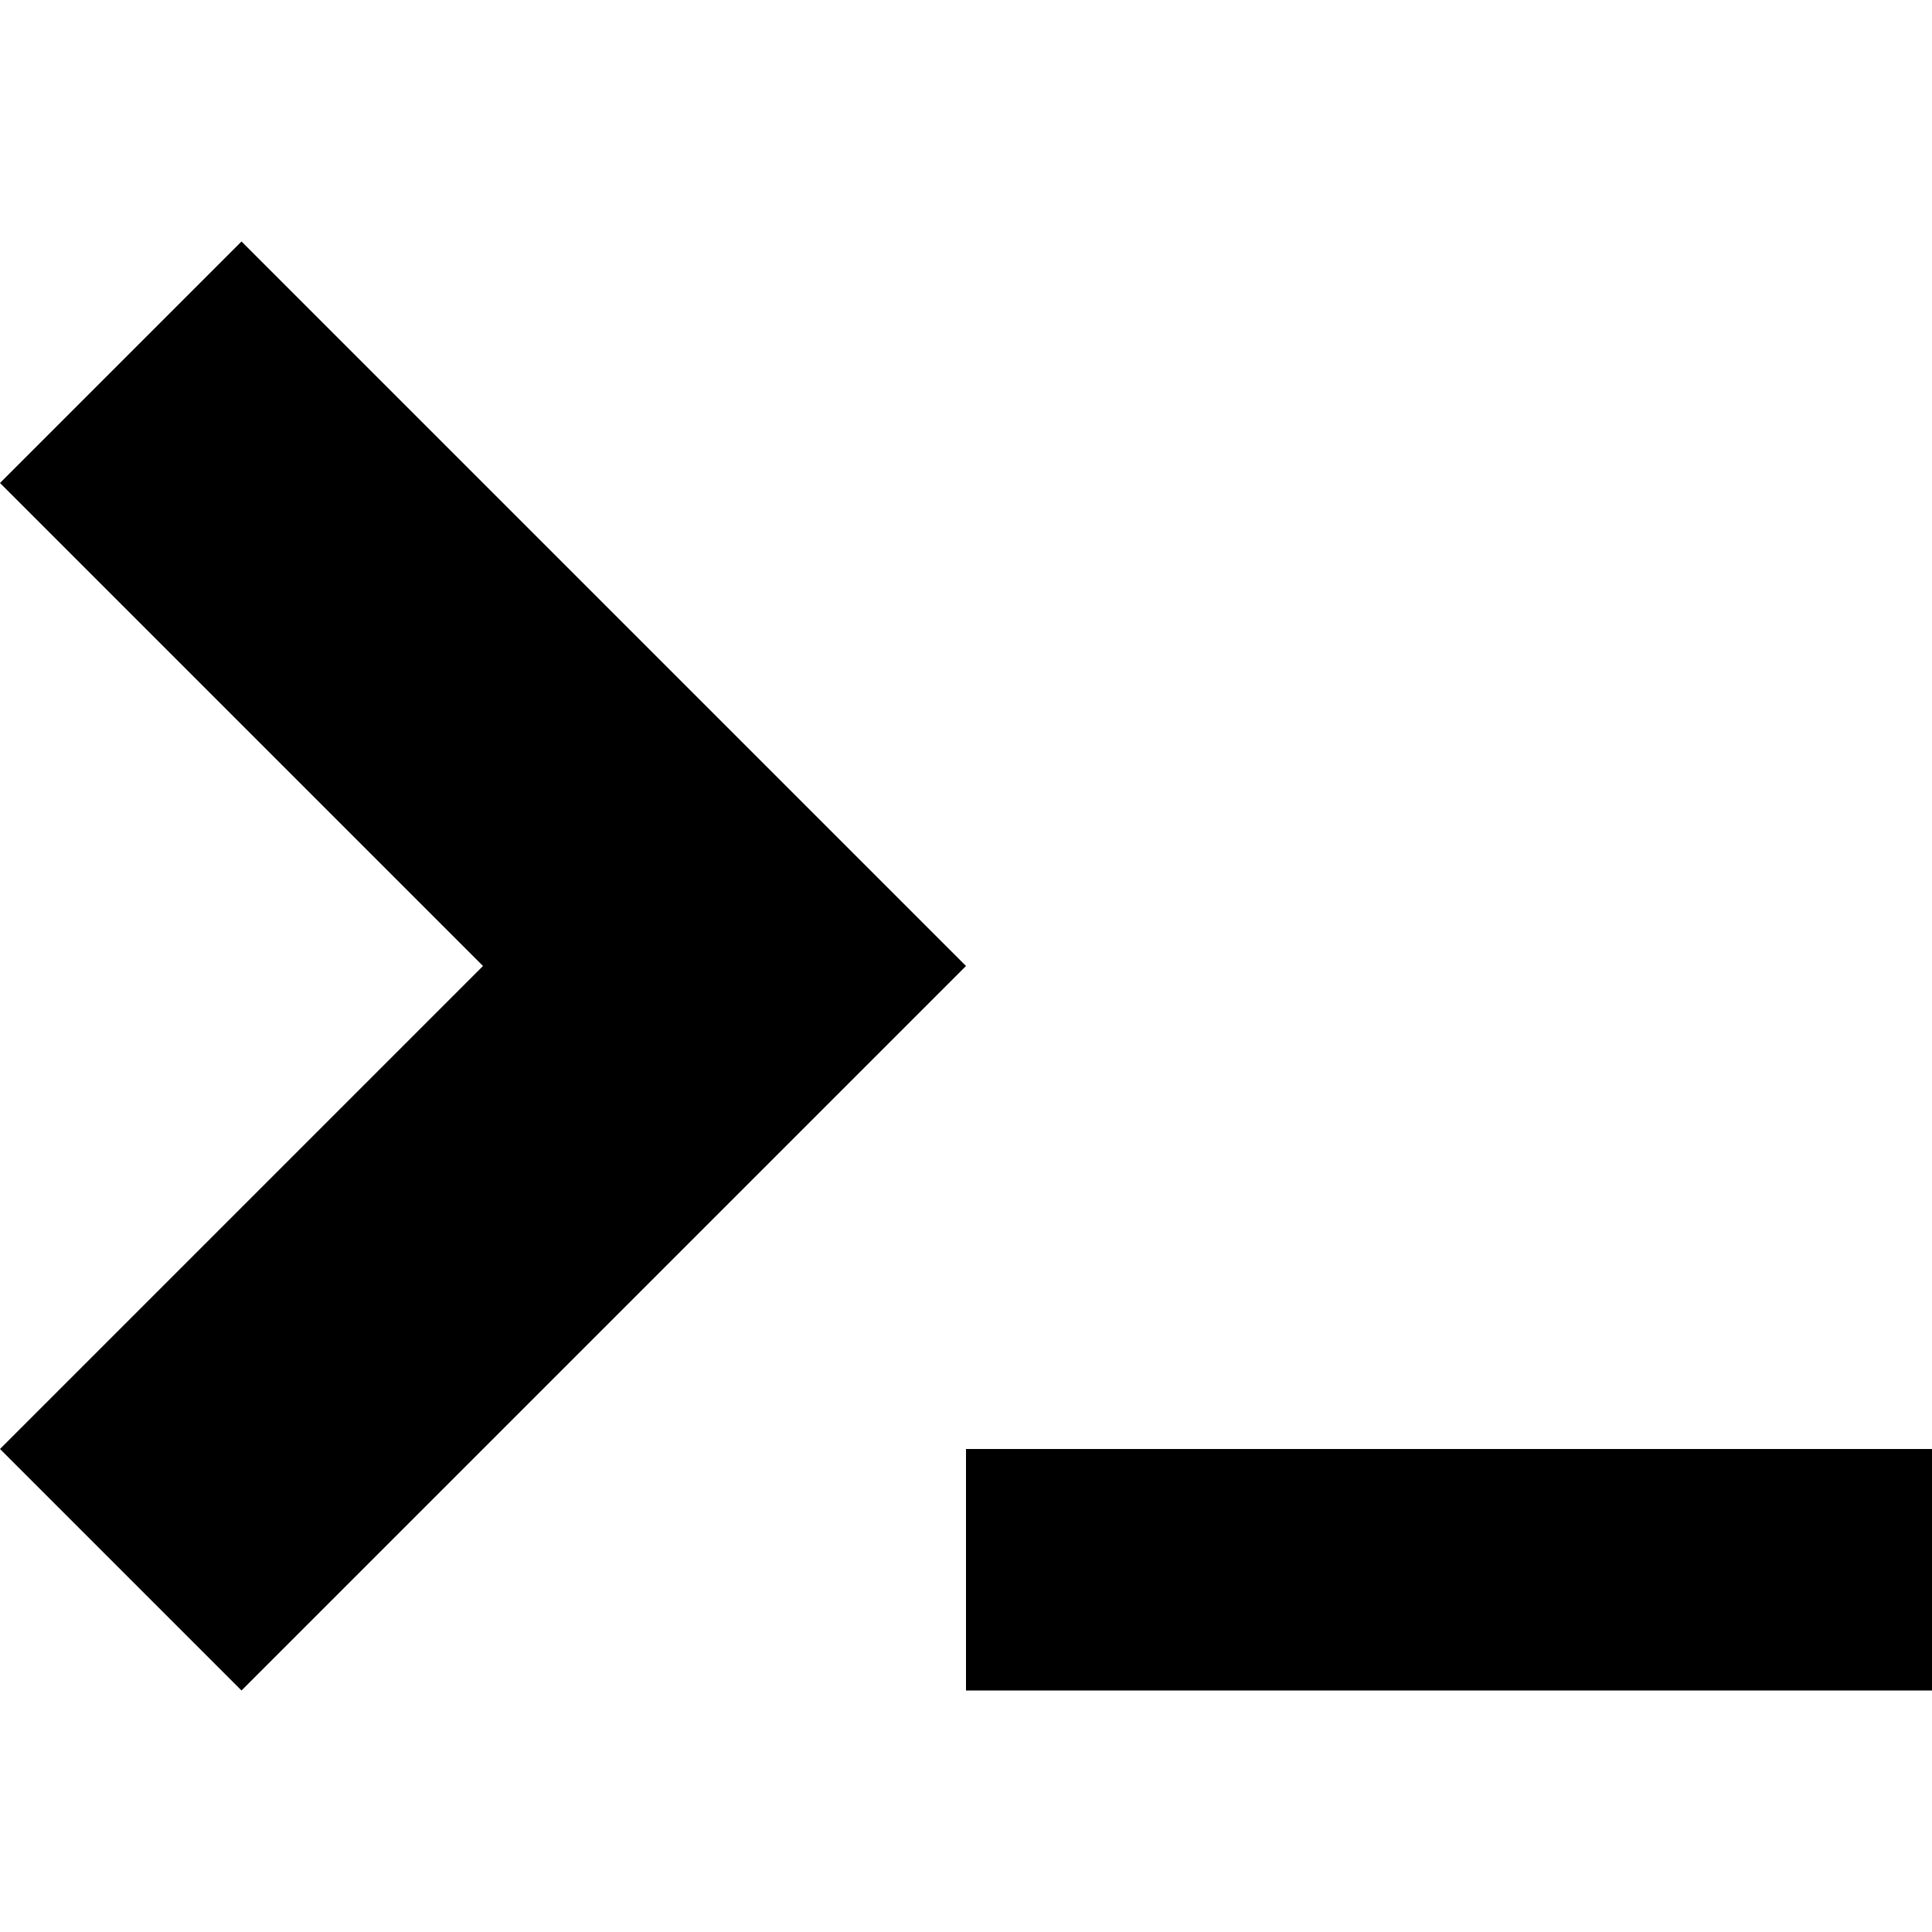 <svg version="1.1" xmlns="http://www.w3.org/2000/svg" xmlns:xlink="http://www.w3.org/1999/xlink" x="0px" y="0px" width="512px" height="512px"><rect x="256" y="384" width="256" height="64"/><polygon points="64,448 256,256 64,64 0,128 128,256 0,384 "/></svg>